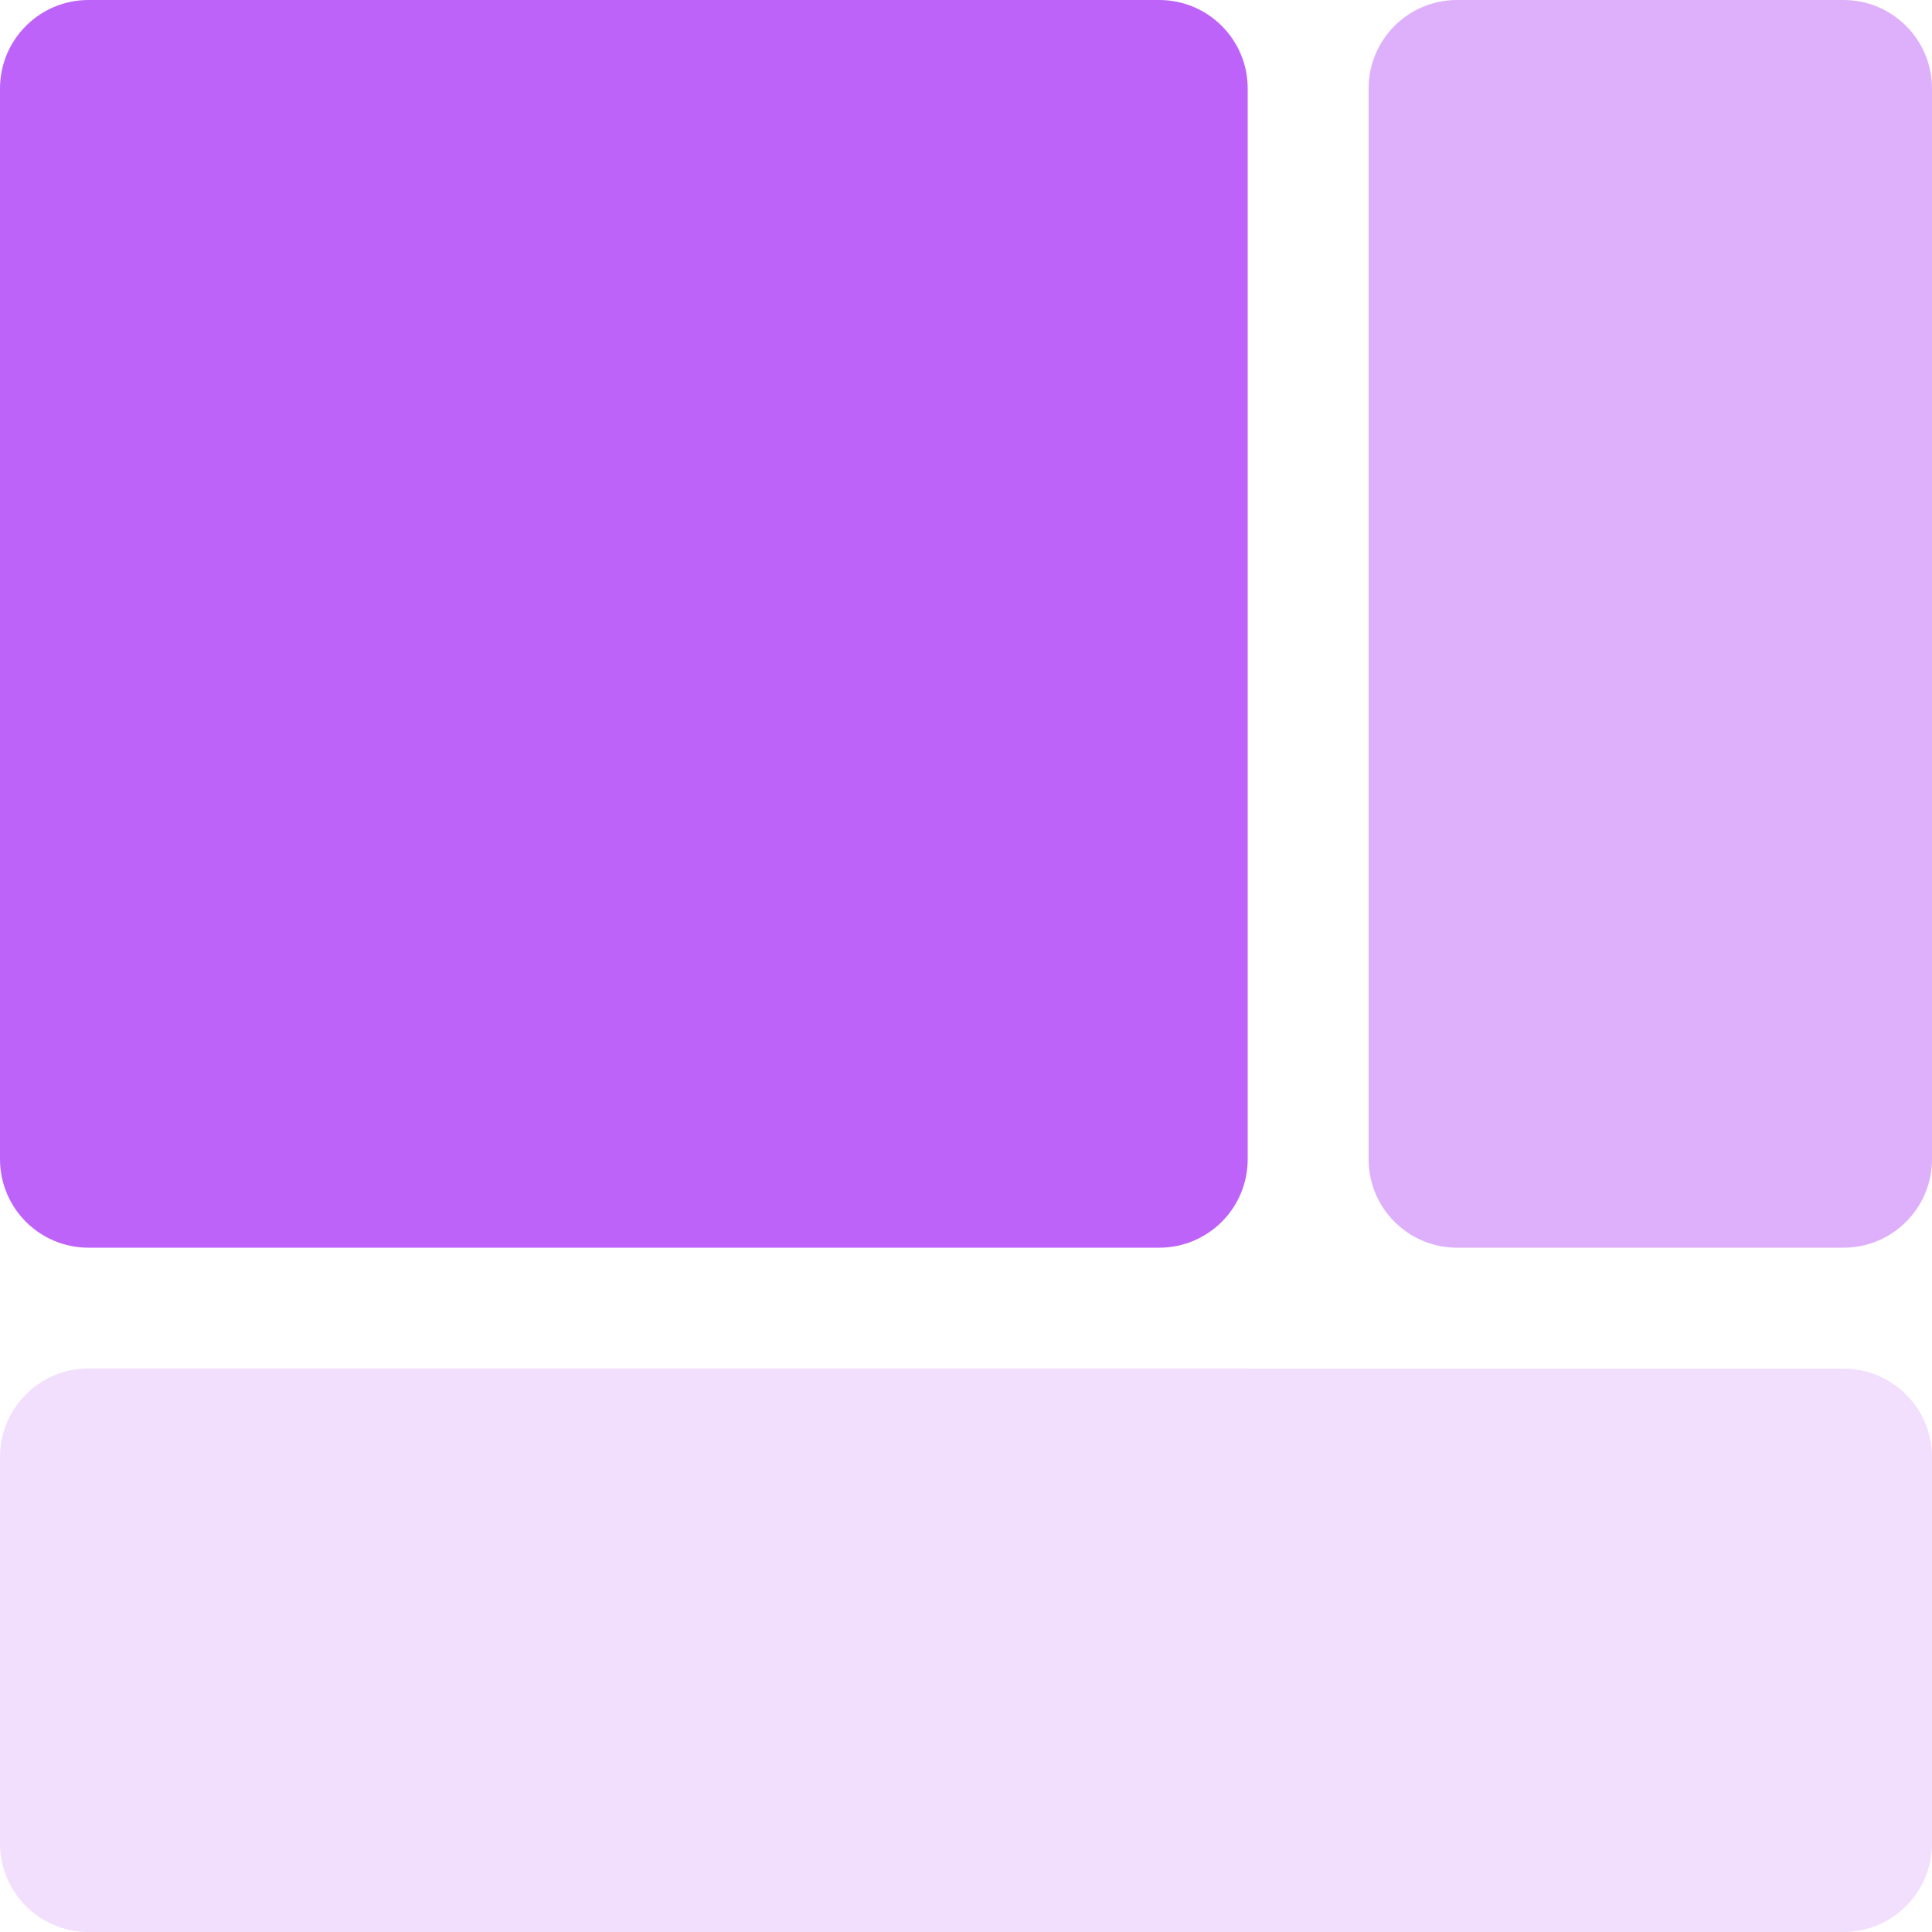 <?xml version="1.0" encoding="UTF-8"?>
<svg width="36px" height="36px" viewBox="0 0 36 36" version="1.1" xmlns="http://www.w3.org/2000/svg" xmlns:xlink="http://www.w3.org/1999/xlink">
    <title>ui-icon</title>
    <g id="Page-1" stroke="none" stroke-width="1" fill="none" fill-rule="evenodd">
        <g id="Home" transform="translate(-668, -1181)" fill="#BE63F9" fill-rule="nonzero">
            <g id="Group-3" transform="translate(-16, 873)">
                <g id="Group-2-Copy" transform="translate(683, 308)">
                    <g id="Group" transform="translate(1, 0)">
                        <path d="M21.6,0 L1.649,0 C0.738,0 0,0.738 0,1.649 L0,21.6 C0,22.511 0.738,23.249 1.649,23.249 L21.6,23.249 C22.511,23.249 23.249,22.511 23.249,21.6 L23.249,1.649 C23.249,0.738 22.511,0 21.6,0 Z" id="Path"></path>
                        <path d="M23.249,25.499 L1.649,25.499 C0.738,25.499 -1.99840144e-15,26.239 -1.99840144e-15,27.151 L-1.99840144e-15,34.351 C-1.99840144e-15,35.262 0.738,36 1.649,36 L34.349,36 C35.262,36 36,35.262 36,34.351 L36,27.151 C36,26.239 35.262,25.502 34.351,25.502 L25.502,25.502 L23.249,25.502 L23.249,25.499 Z" id="Path" opacity="0.2"></path>
                        <path d="M34.351,0 L27.151,0 C26.239,0 25.502,0.738 25.502,1.649 L25.502,21.6 C25.502,22.511 26.239,23.249 27.151,23.249 L34.351,23.249 C35.262,23.249 36,22.511 36,21.6 L36,1.649 C36,0.738 35.262,0 34.351,0 Z" id="Path" opacity="0.5"></path>
                    </g>
                </g>
            </g>
        </g>
    </g>
</svg>